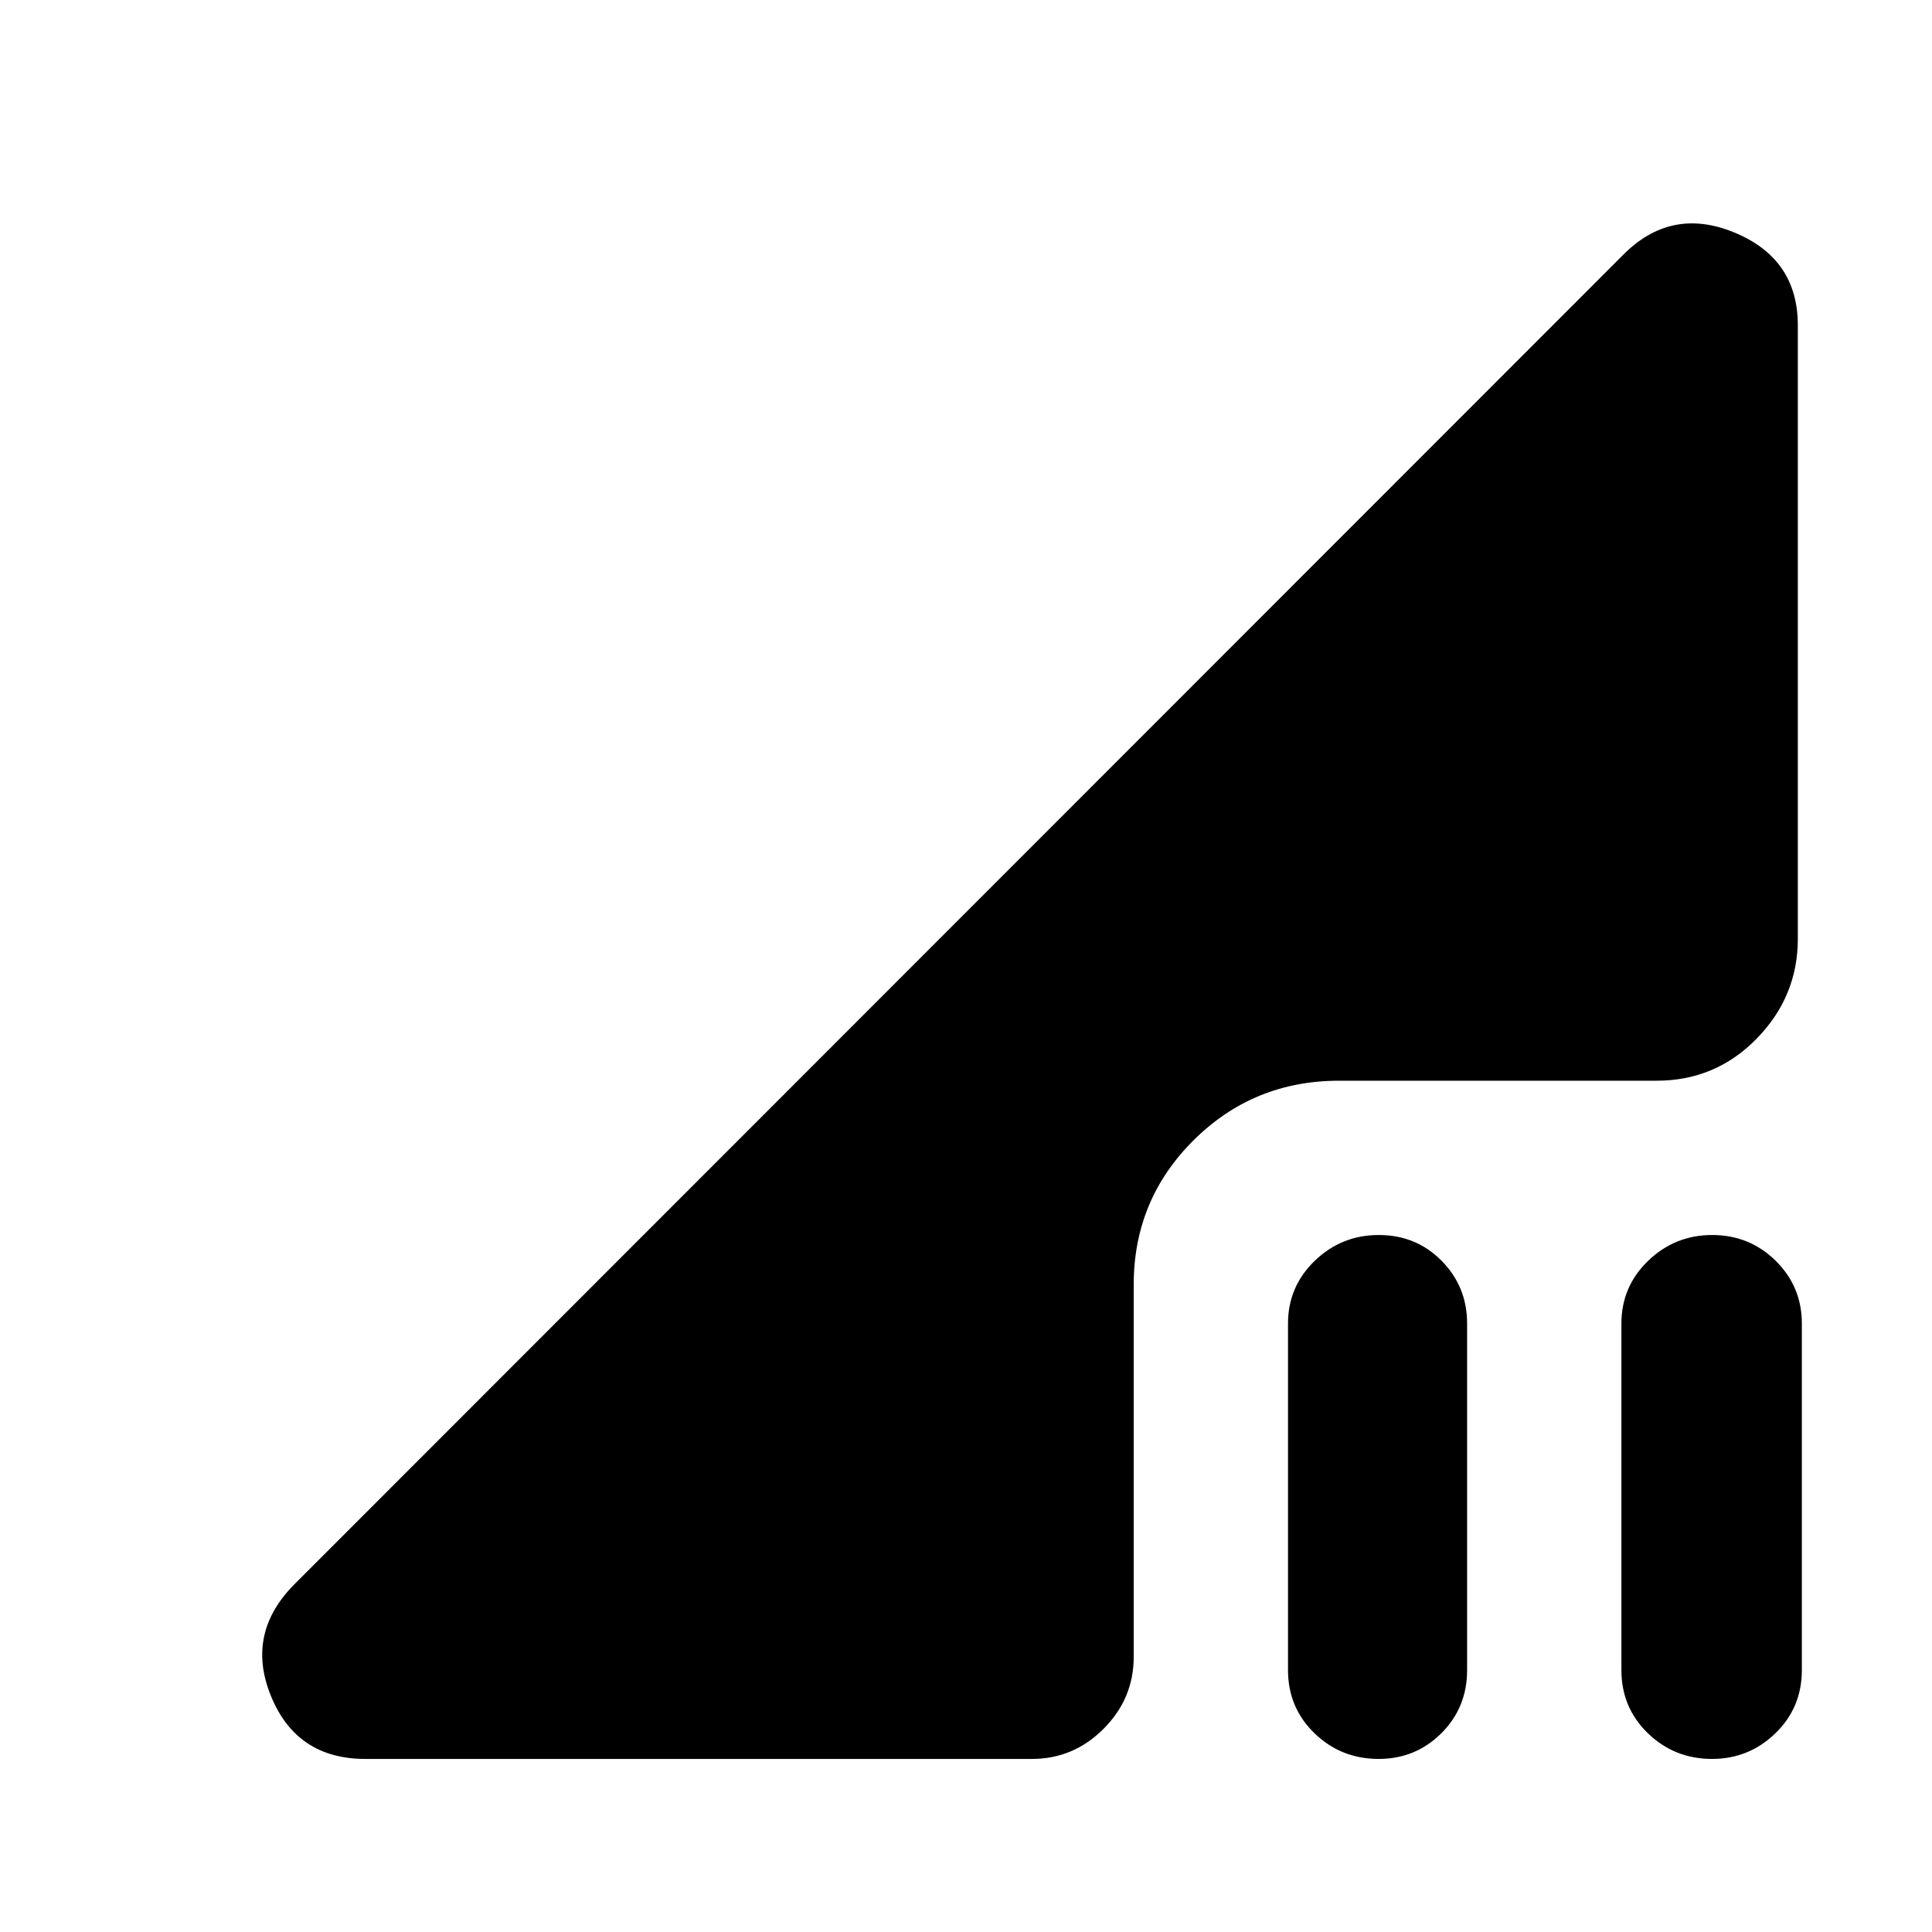<svg xmlns="http://www.w3.org/2000/svg" height="40" viewBox="0 -960 960 960" width="40"><path d="M685.05-86q-18.716 0-31.883-12.75-13.166-12.75-13.166-31.416v-172.167q0-18.354 13.283-31.176 13.284-12.823 31.834-12.823 18.549 0 31.216 12.823Q729-320.687 729-302.333v172.167q0 18.666-12.808 31.416Q703.383-86 685.05-86Zm165.667 0Q832-86 818.834-98.75q-13.167-12.75-13.167-31.416v-172.167q0-18.354 13.284-31.176 13.283-12.823 31.833-12.823 18.549 0 31.549 12.823 13 12.822 13 31.176v172.167q0 18.666-13.142 31.416T850.717-86Zm-669.218 0q-34.124 0-46.895-31.333t12.229-56L806-832.834q24-24.666 55.667-11.687 31.666 12.979 31.666 46.187v304.835q0 28.667-20.441 49.583-20.442 20.917-49.725 20.917h-157.75q-42.555 0-72.319 29.573-29.764 29.573-29.764 71.76v184.976q0 20.697-14.941 35.694Q533.451-86 512.835-86H181.499Z"/></svg>